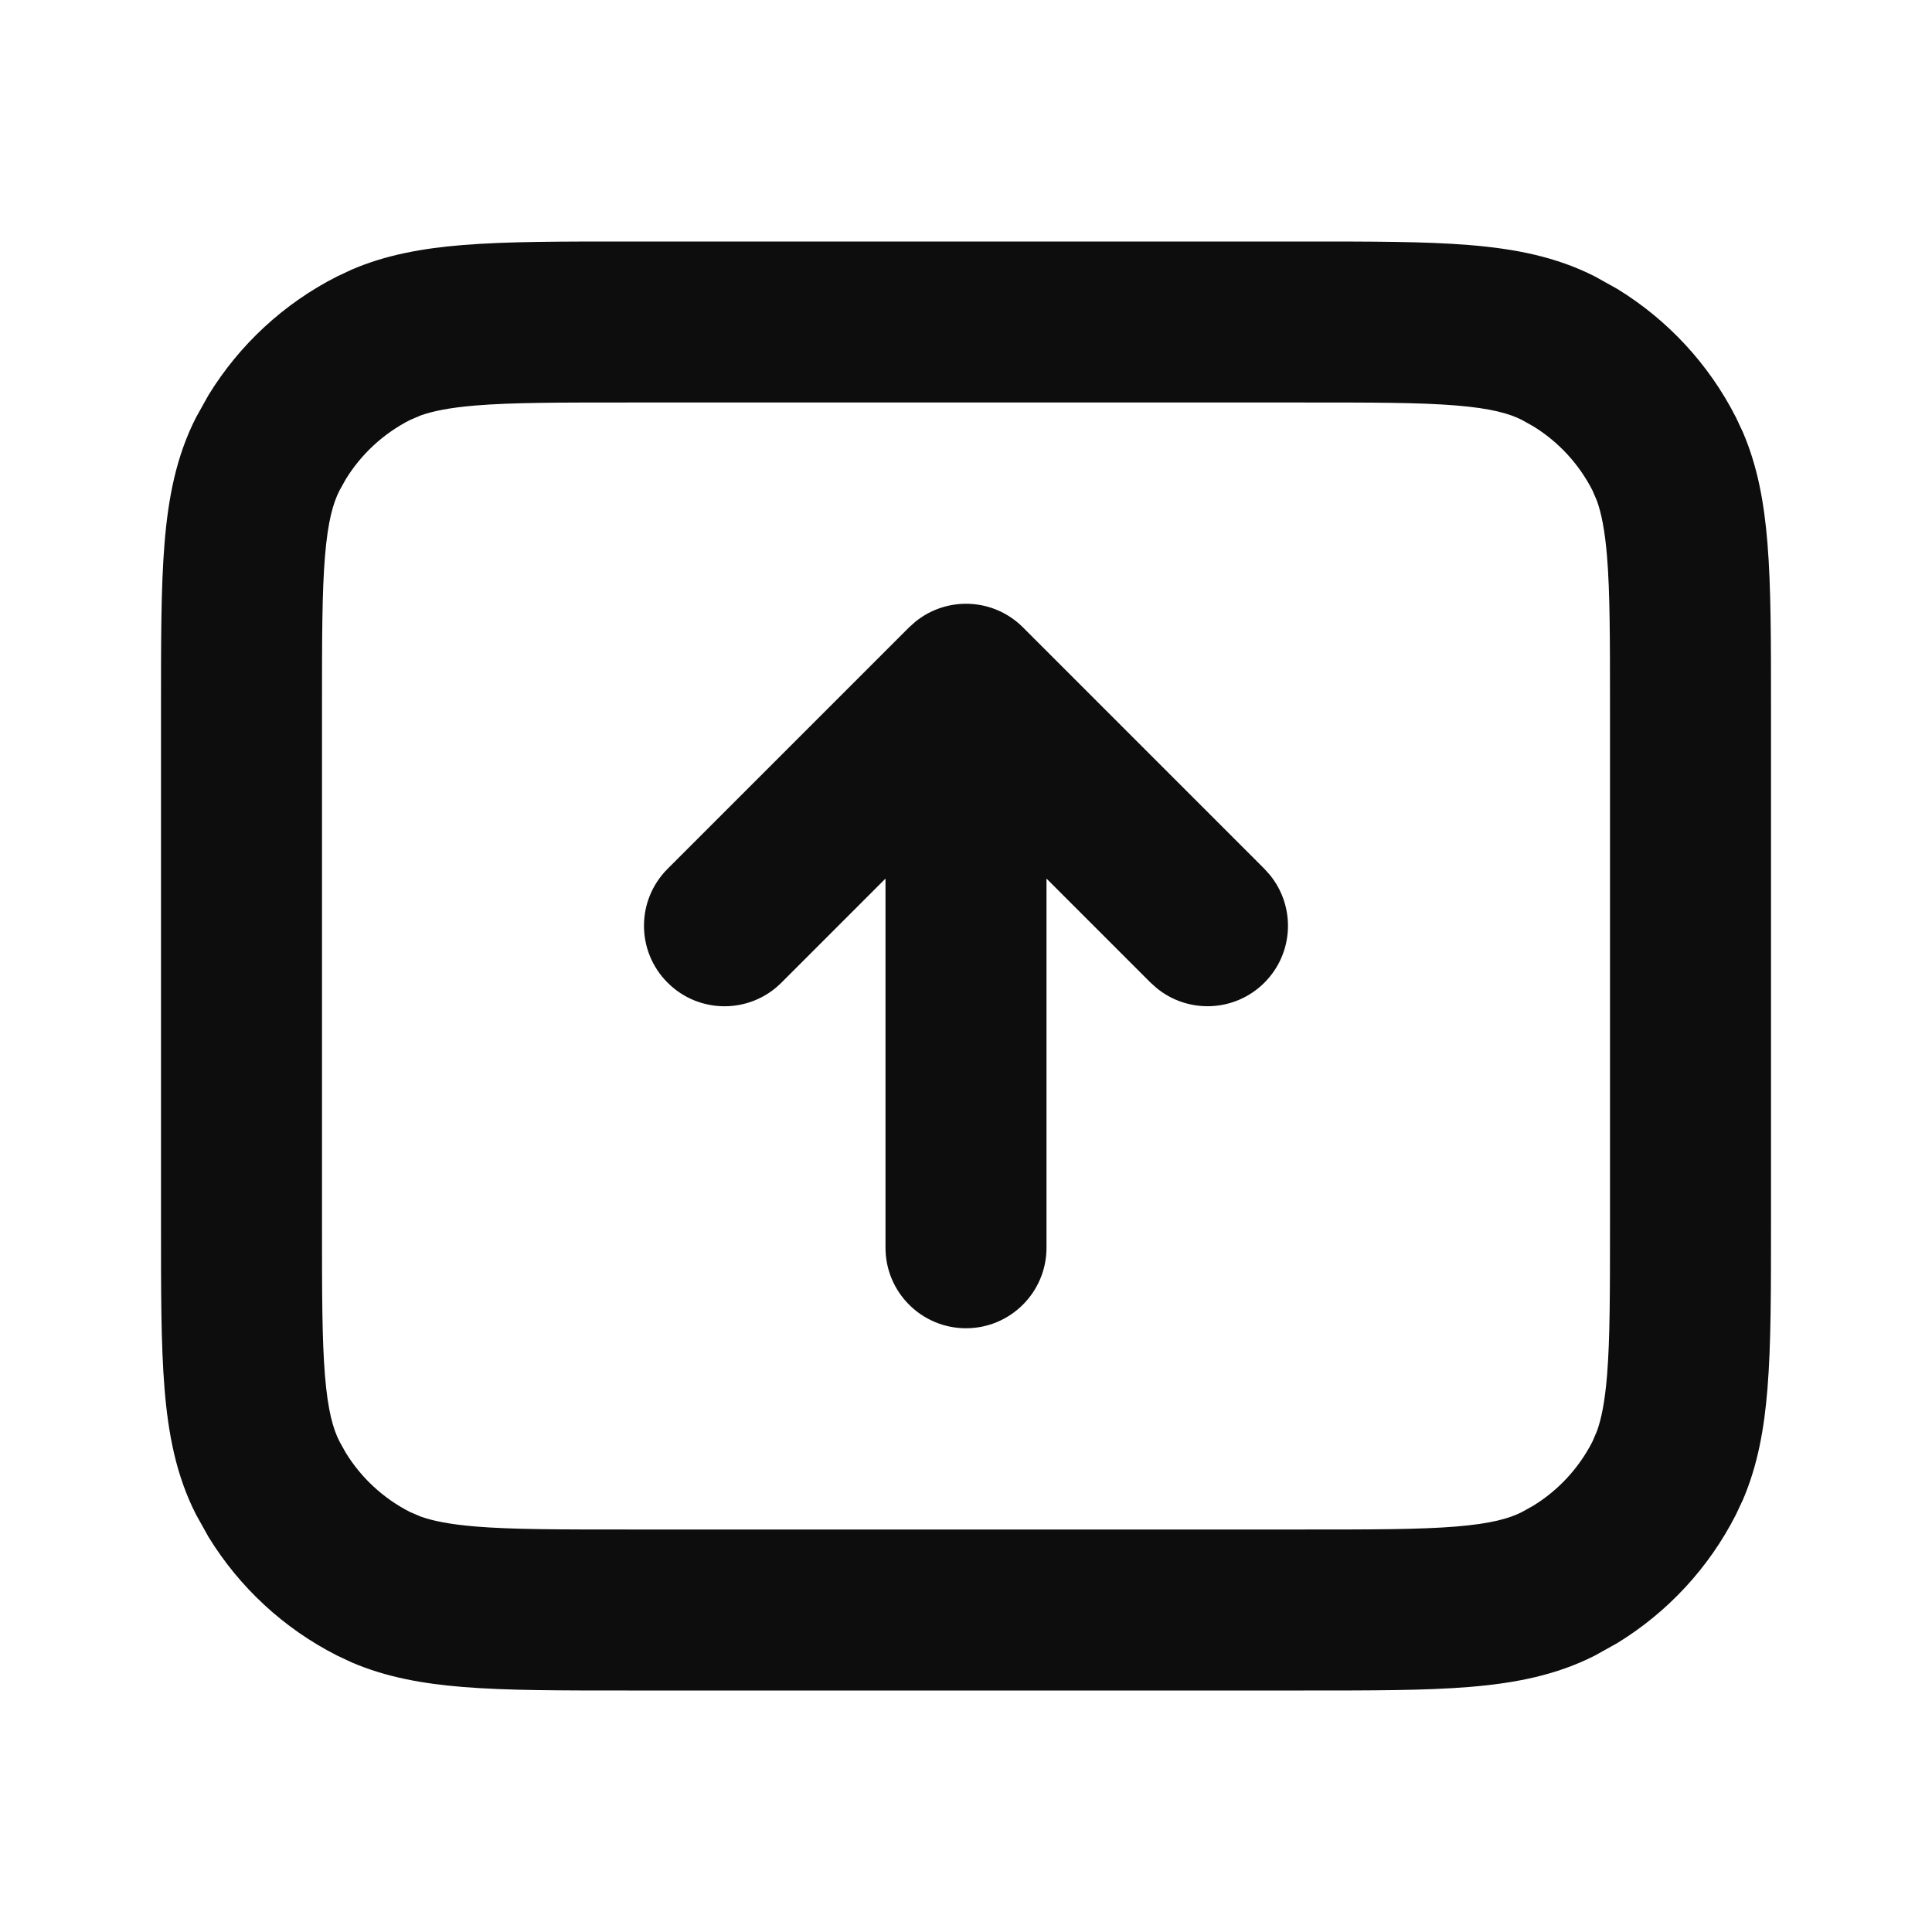 <svg width="24" height="24" viewBox="0 0 24 24" fill="none" xmlns="http://www.w3.org/2000/svg">
<path d="M20 8.8C20 7.943 20 7.361 19.963 6.911C19.936 6.583 19.892 6.374 19.839 6.225L19.782 6.092C19.614 5.763 19.359 5.487 19.046 5.295L18.908 5.218C18.752 5.138 18.527 5.073 18.089 5.037C17.639 5 17.057 5 16.2 5H7.8C6.943 5 6.361 5 5.911 5.037C5.583 5.064 5.374 5.108 5.225 5.161L5.092 5.218C4.763 5.386 4.487 5.641 4.295 5.954L4.218 6.092C4.138 6.248 4.073 6.473 4.037 6.911C4 7.361 4 7.943 4 8.8V15.2C4 16.057 4 16.639 4.037 17.089C4.073 17.527 4.138 17.752 4.218 17.908L4.295 18.046C4.487 18.359 4.763 18.614 5.092 18.782L5.225 18.839C5.374 18.892 5.583 18.936 5.911 18.963C6.361 19 6.943 19 7.8 19H16.2C17.057 19 17.639 19 18.089 18.963C18.527 18.927 18.752 18.862 18.908 18.782L19.046 18.705C19.359 18.513 19.614 18.237 19.782 17.908L19.839 17.775C19.892 17.626 19.936 17.418 19.963 17.089C20 16.639 20 16.057 20 15.2V8.8ZM11 15.5V10.914L9.707 12.207C9.317 12.598 8.684 12.598 8.293 12.207C7.902 11.816 7.902 11.184 8.293 10.793L11.293 7.793L11.369 7.725C11.762 7.404 12.341 7.427 12.707 7.793L15.707 10.793L15.775 10.869C16.096 11.262 16.073 11.841 15.707 12.207C15.341 12.573 14.762 12.596 14.369 12.275L14.293 12.207L13 10.914V15.5C13 16.052 12.552 16.5 12 16.5C11.448 16.5 11 16.052 11 15.5ZM22 15.2C22 16.024 22.001 16.702 21.956 17.252C21.916 17.744 21.836 18.201 21.65 18.633L21.564 18.816C21.229 19.475 20.718 20.026 20.092 20.41L19.816 20.564C19.331 20.812 18.814 20.91 18.252 20.956C17.702 21.001 17.024 21 16.2 21H7.8C6.976 21 6.298 21.001 5.748 20.956C5.256 20.916 4.799 20.836 4.367 20.65L4.184 20.564C3.525 20.229 2.974 19.718 2.59 19.092L2.436 18.816C2.188 18.331 2.09 17.814 2.044 17.252C1.999 16.702 2 16.024 2 15.2V8.8C2 7.976 1.999 7.298 2.044 6.748C2.09 6.186 2.188 5.669 2.436 5.184L2.59 4.908C2.974 4.282 3.525 3.771 4.184 3.436L4.367 3.35C4.799 3.164 5.256 3.084 5.748 3.044C6.298 2.999 6.976 3 7.8 3H16.2C17.024 3 17.702 2.999 18.252 3.044C18.814 3.09 19.331 3.188 19.816 3.436L20.092 3.59C20.718 3.974 21.229 4.525 21.564 5.184L21.65 5.367C21.836 5.799 21.916 6.256 21.956 6.748C22.001 7.298 22 7.976 22 8.8V15.2Z" fill="#0D0D0D"/>
</svg>
